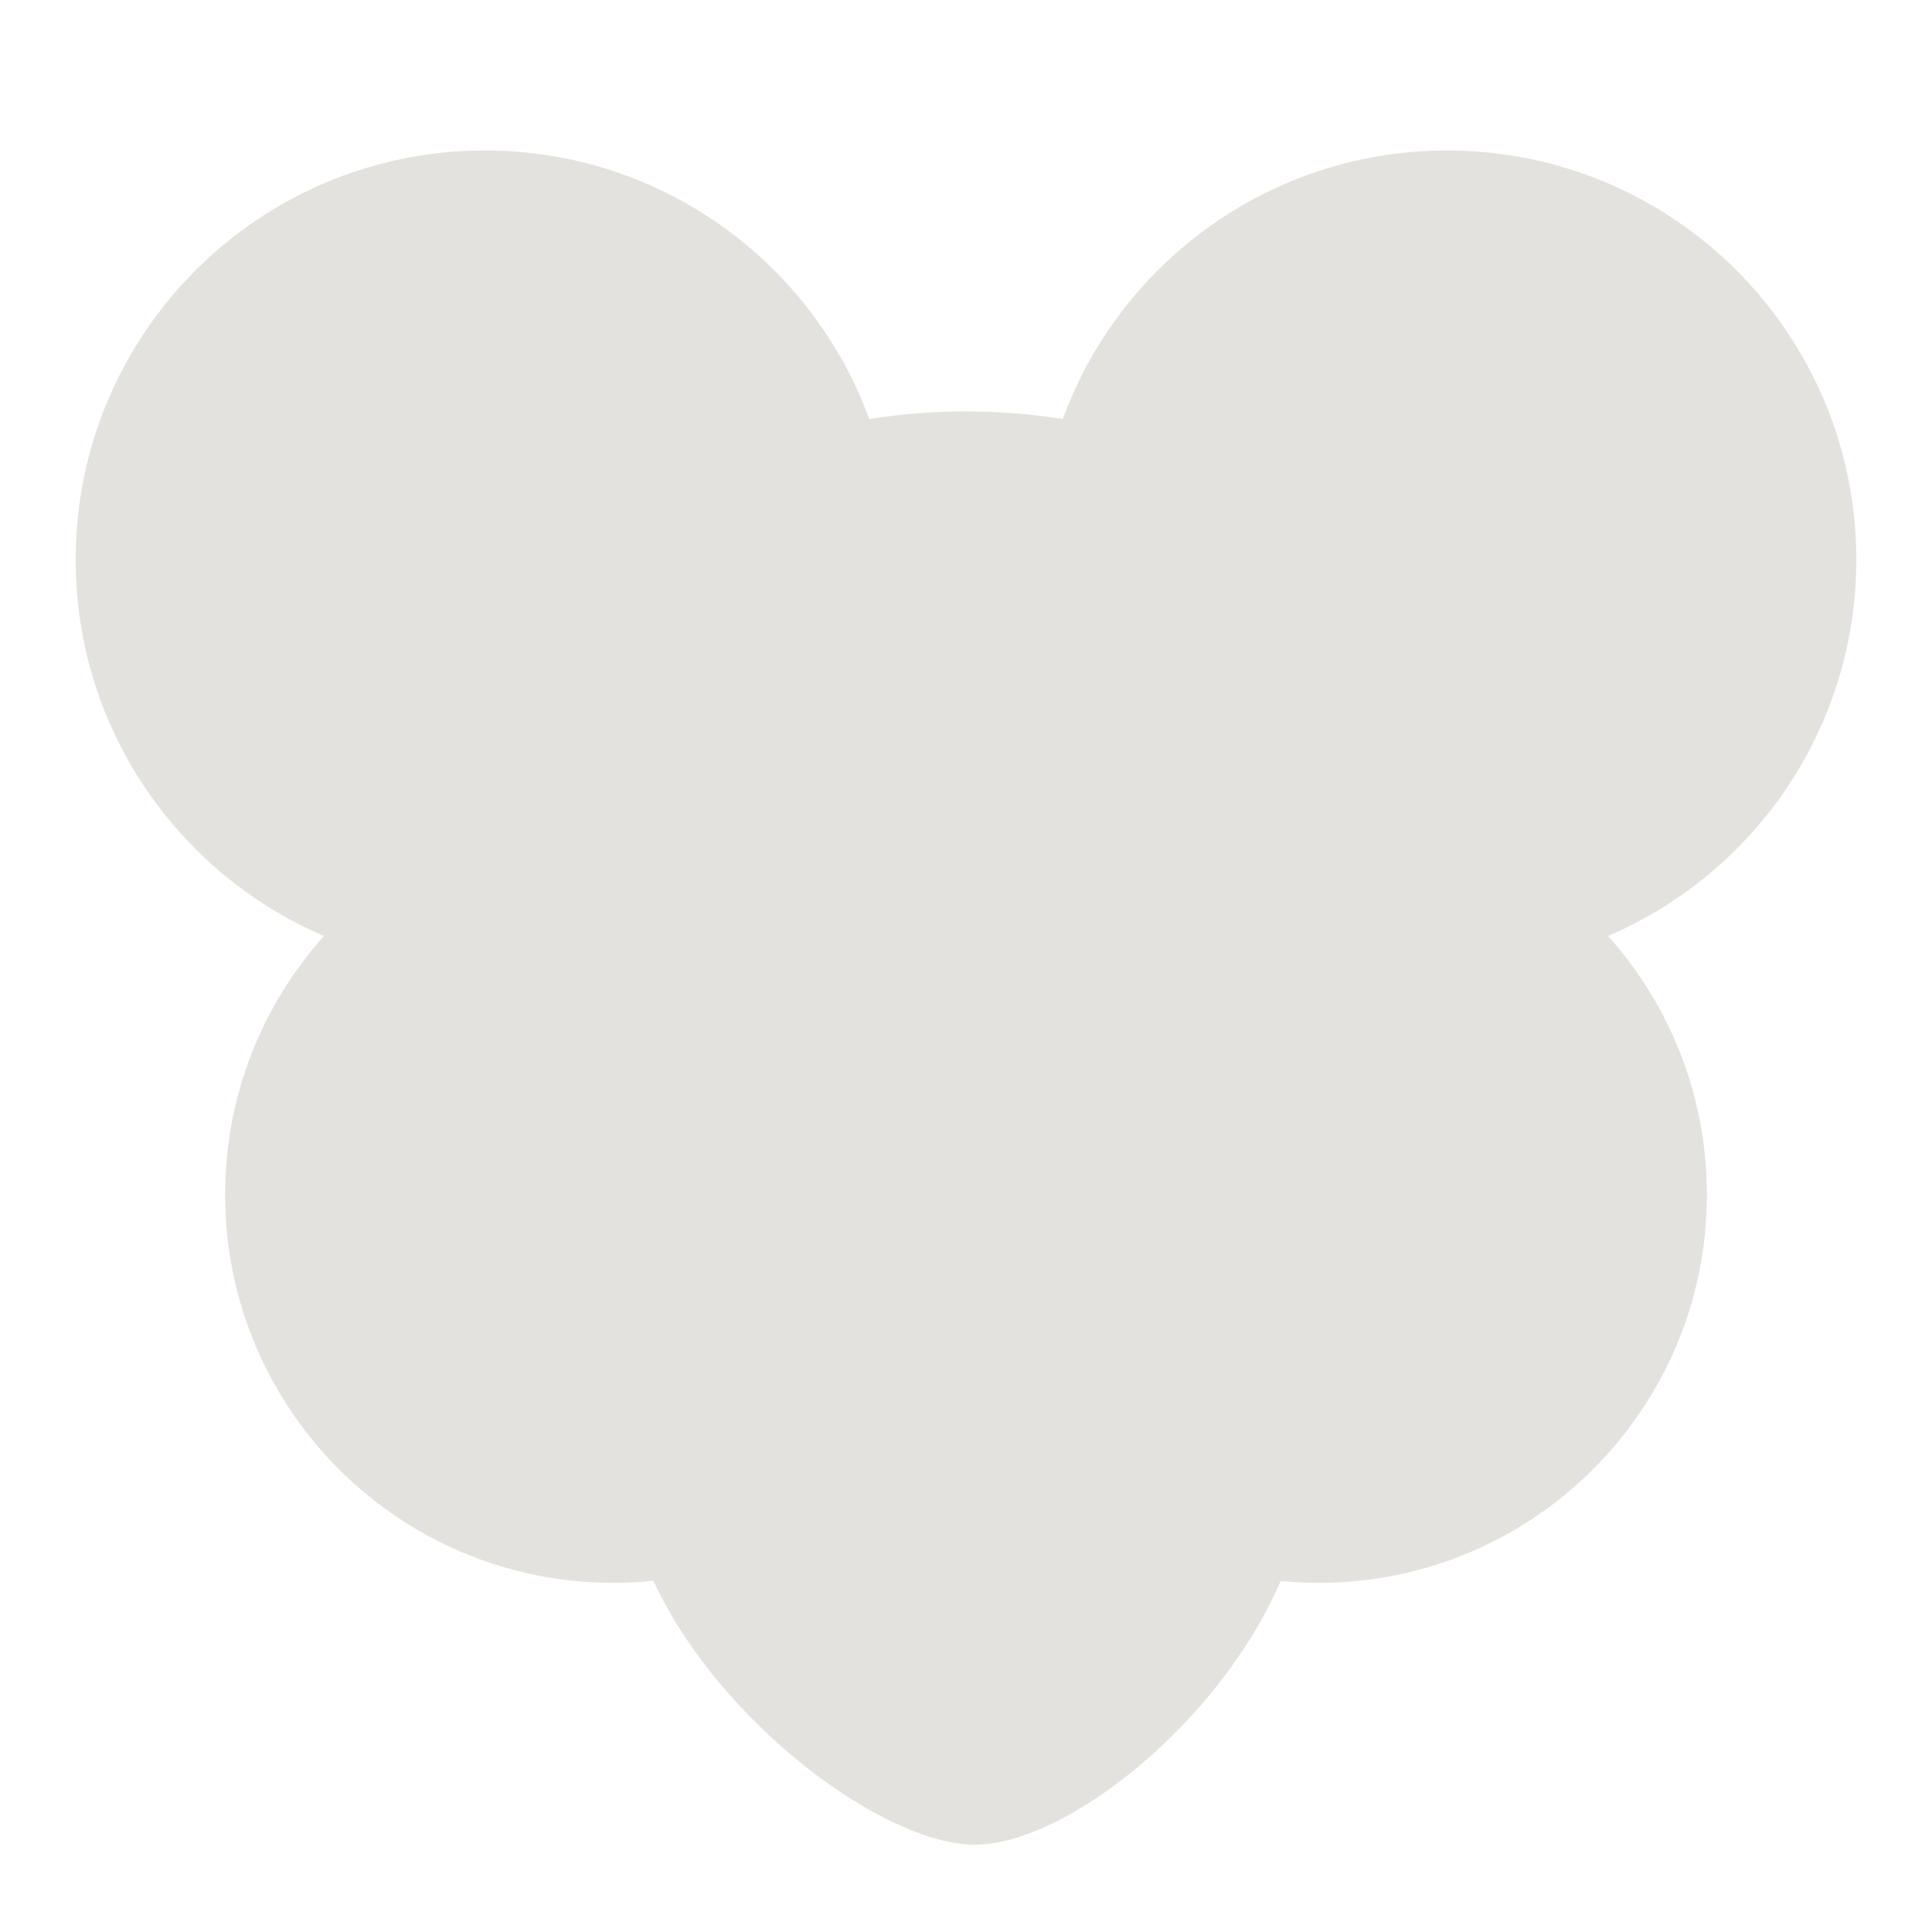 <svg xmlns="http://www.w3.org/2000/svg" viewBox="0 0 512 512" enable-background="new 0 0 512 512"><path fill="#E4E2DE" d="M491.942 148.32c0-59.89-48.55-108.44-108.44-108.44-46.792 0-86.66 29.637-101.862 71.163-8.353-1.324-16.915-2.02-25.64-2.02-8.726 0-17.288.696-25.64 2.02-15.202-41.527-55.072-71.163-101.863-71.163-59.89 0-108.44 48.55-108.44 108.44 0 44.747 27.105 83.16 65.79 99.726-16.28 18.197-26.186 42.22-26.186 68.56 0 56.81 46.056 102.864 102.866 102.864 3.588 0 7.133-.185 10.627-.544 17.61 37.922 61.27 69.936 85.216 69.936 23.934 0 64.646-31.985 81.017-69.886 3.32.323 6.684.493 10.09.493 56.81 0 102.863-46.056 102.863-102.866 0-26.34-9.906-50.363-26.188-68.56 38.685-16.565 65.79-54.977 65.79-99.724z"/></svg>